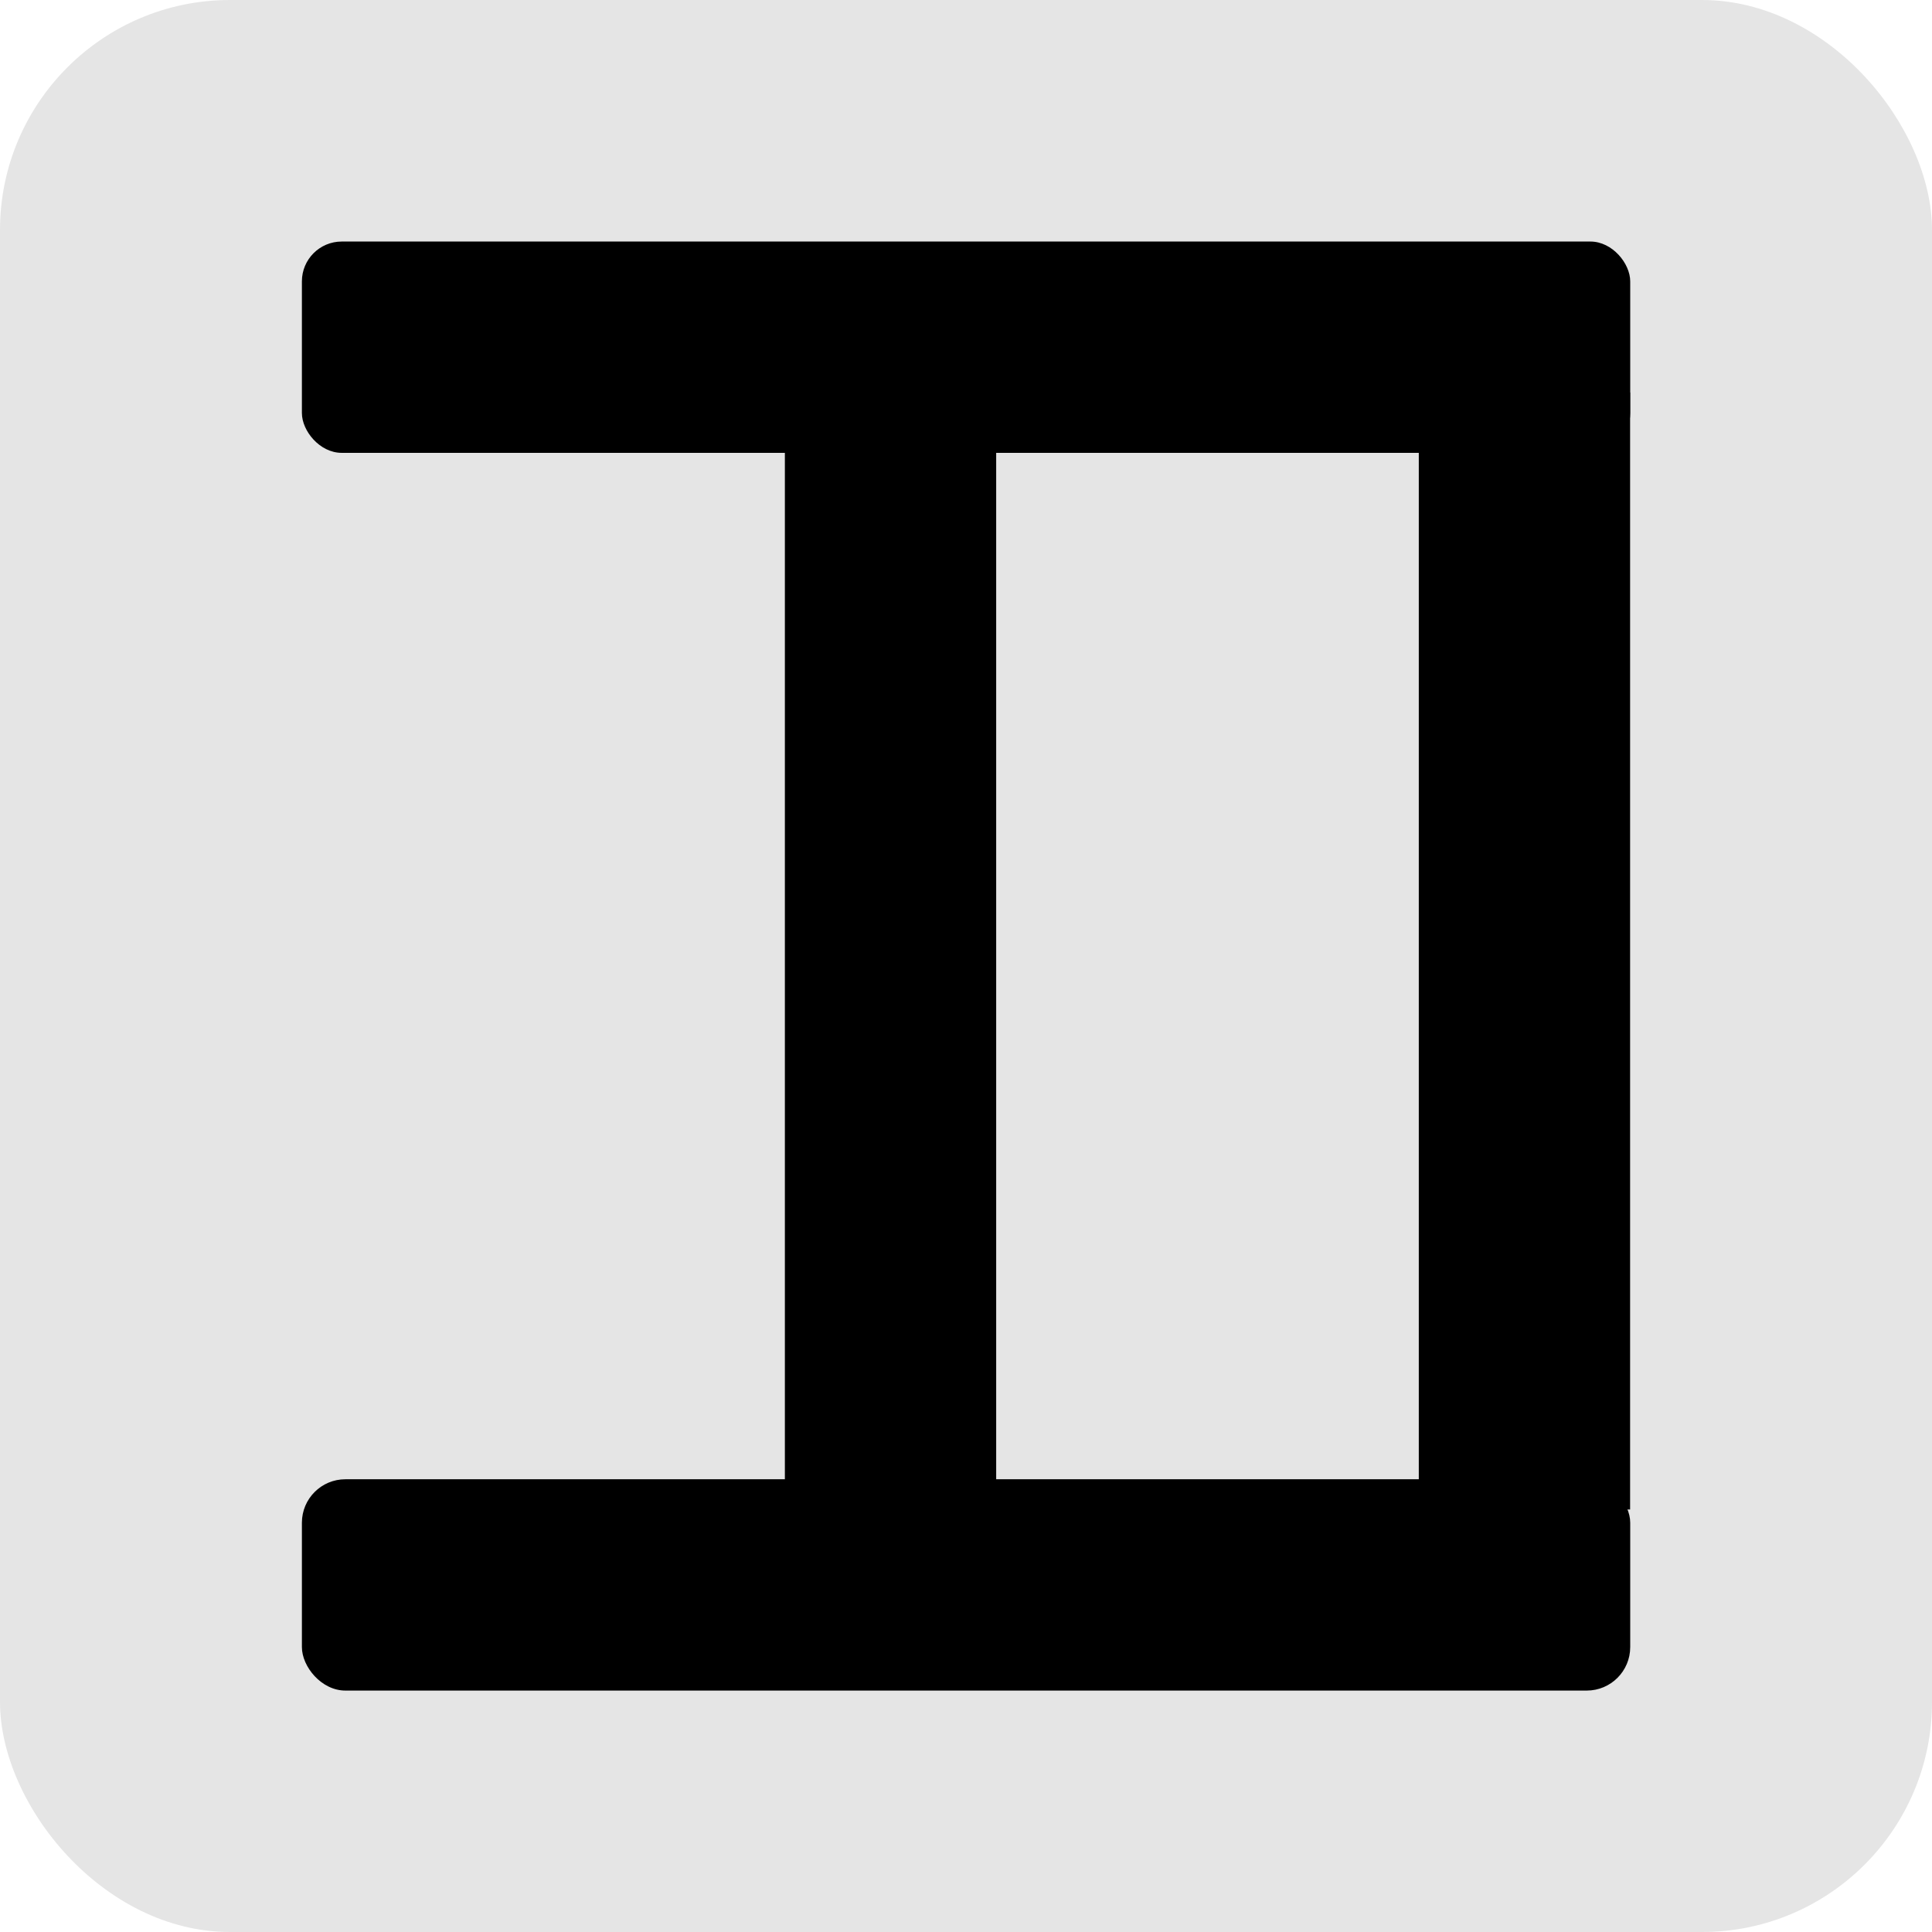 <?xml version="1.0" encoding="UTF-8" standalone="no"?>
<!-- Created with Inkscape (http://www.inkscape.org/) -->

<svg
   width="64"
   height="64"
   viewBox="0 0 16.933 16.933"
   version="1.1"
   id="svg5"
   inkscape:version="1.4.2 (f4327f4, 2025-05-13)"
   sodipodi:docname="favicon.svg"
   xmlns:inkscape="http://www.inkscape.org/namespaces/inkscape"
   xmlns:sodipodi="http://sodipodi.sourceforge.net/DTD/sodipodi-0.dtd"
   xmlns="http://www.w3.org/2000/svg"
   xmlns:svg="http://www.w3.org/2000/svg">
  <sodipodi:namedview
     id="namedview7"
     pagecolor="#ffffff"
     bordercolor="#000000"
     borderopacity="0.25"
     inkscape:showpageshadow="2"
     inkscape:pageopacity="0.0"
     inkscape:pagecheckerboard="0"
     inkscape:deskcolor="#d1d1d1"
     inkscape:document-units="px"
     showgrid="false"
     inkscape:zoom="9.58"
     inkscape:cx="28.496868"
     inkscape:cy="35.125261"
     inkscape:window-width="1600"
     inkscape:window-height="837"
     inkscape:window-x="-8"
     inkscape:window-y="-8"
     inkscape:window-maximized="1"
     inkscape:current-layer="svg5" />
  <defs
     id="defs2">
    <linearGradient
       id="swatch7"
       inkscape:swatch="solid">
      <stop
         style="stop-color:#d8d8d8;stop-opacity:1;"
         offset="0"
         id="stop7" />
    </linearGradient>
  </defs>
  <rect
     style="vector-effect:non-scaling-stroke;fill:#e5e5e5;fill-opacity:1;stroke-width:0.265;stroke-dasharray:none;-inkscape-stroke:hairline;paint-order:stroke fill markers"
     id="rect1"
     width="16.933"
     height="16.933"
     x="0"
     y="-3.469447e-18"
     ry="2.016" />
  <g
     inkscape:label="Layer 1"
     inkscape:groupmode="layer"
     id="layer1">
    <rect
       style="vector-effect:non-scaling-stroke;fill:#000000;stroke-width:0.265;stroke-dasharray:none;-inkscape-stroke:hairline"
       id="rect111"
       width="11.642"
       height="1.852"
       x="2.646"
       y="2.117"
       ry="0.349" />
    <rect
       style="fill:#000000;stroke-width:0.3"
       id="rect111-7"
       width="11.642"
       height="1.852"
       x="2.646"
       y="12.965"
       ry="0.381" />
    <rect
       style="fill:#000000;stroke-width:0.52"
       id="rect356"
       width="1.852"
       height="9.79"
       x="12.435"
       y="3.44" />
    <rect
       style="fill:#000000;stroke-width:0.506"
       id="rect356-5"
       width="1.852"
       height="9.26"
       x="6.879"
       y="3.836" />
  </g>
</svg>
